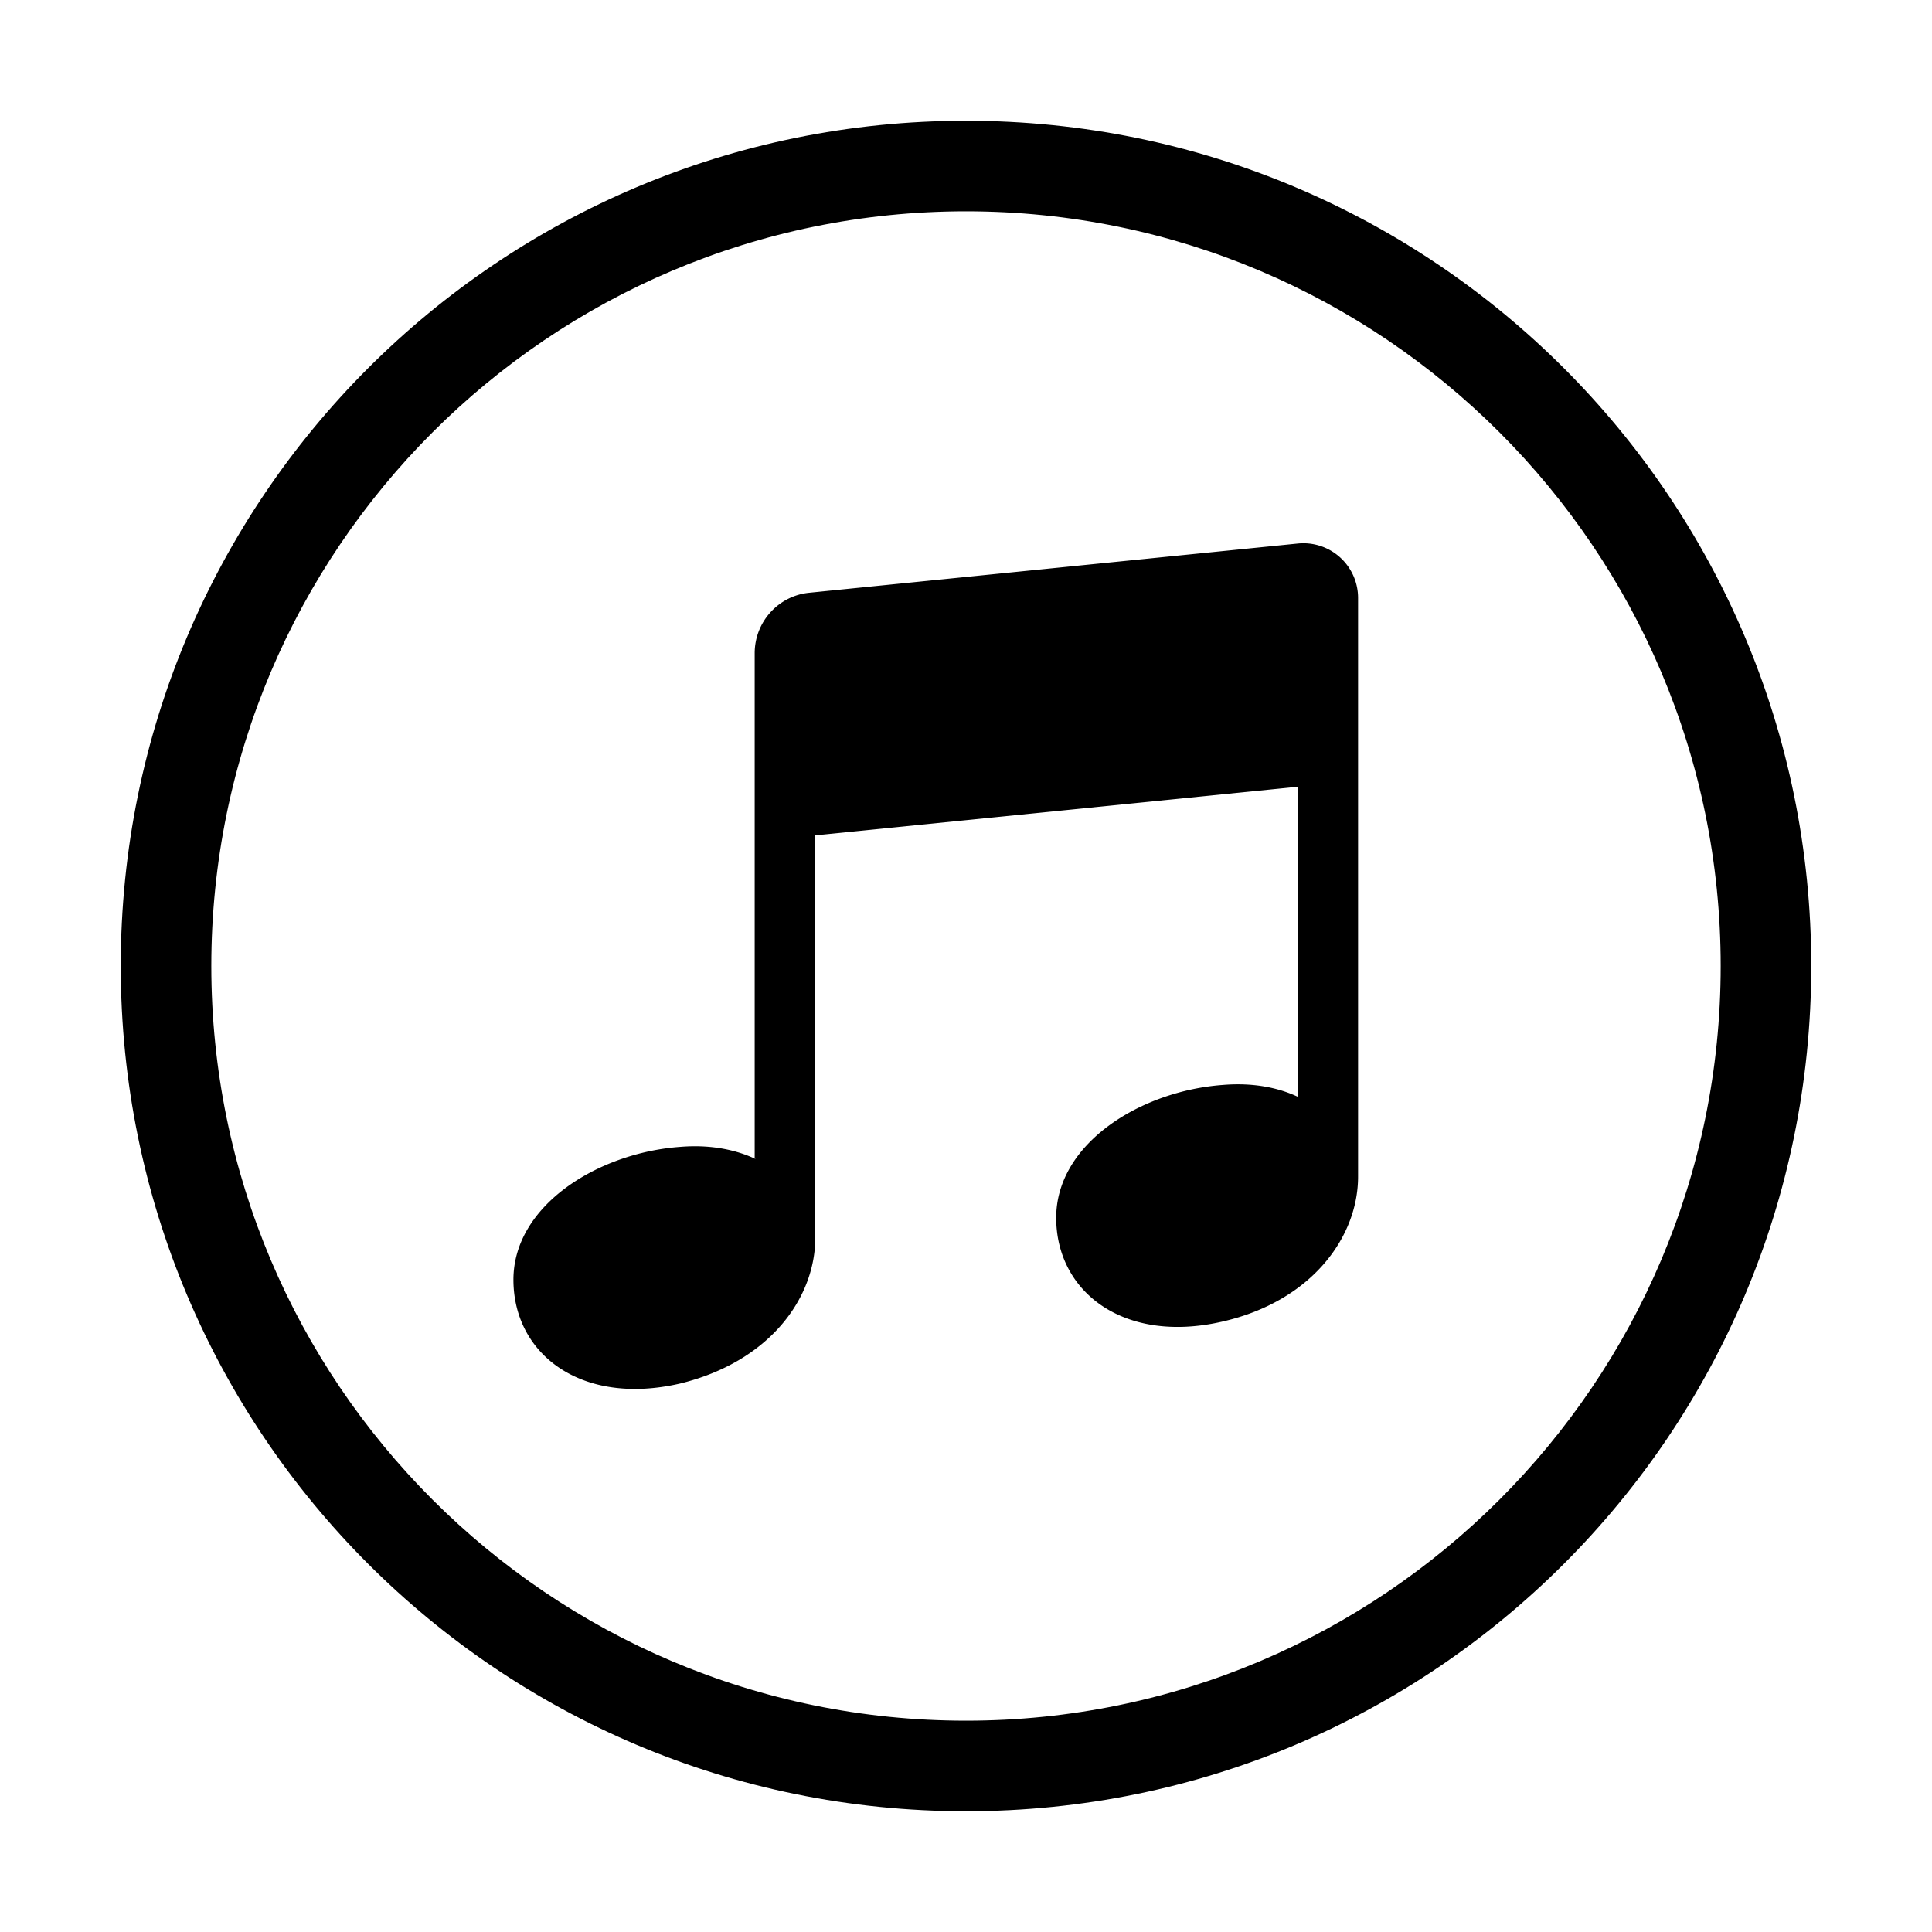 <svg xmlns="http://www.w3.org/2000/svg" width="3em" height="3em" viewBox="0 0 16 16"><path fill="currentColor" d="M6.25 9.59V5.41c0-.259.195-.475.45-.501l4.05-.408a.453.453 0 0 1 .497.453v4.79c0 .5-.383 1.03-1.12 1.2c-.82.19-1.38-.245-1.38-.859s.697-1.05 1.38-1.1c.241-.02.452.018.625.1v-2.57l-4 .403v3.33c0 .507-.383 1.03-1.12 1.21c-.82.189-1.38-.245-1.38-.86c0-.613.697-1.05 1.38-1.1c.241-.02.452.019.625.1z"/><path fill="currentColor" fill-rule="evenodd" d="M15 8c0 3.87-3.13 7-7 7s-7-3.13-7-7s3.13-7 7-7s7 3.13 7 7m-.75 0c0 3.45-2.8 6.25-6.25 6.25S1.75 11.45 1.75 8S4.55 1.75 8 1.75s6.25 2.8 6.25 6.25" clip-rule="evenodd"/></svg>